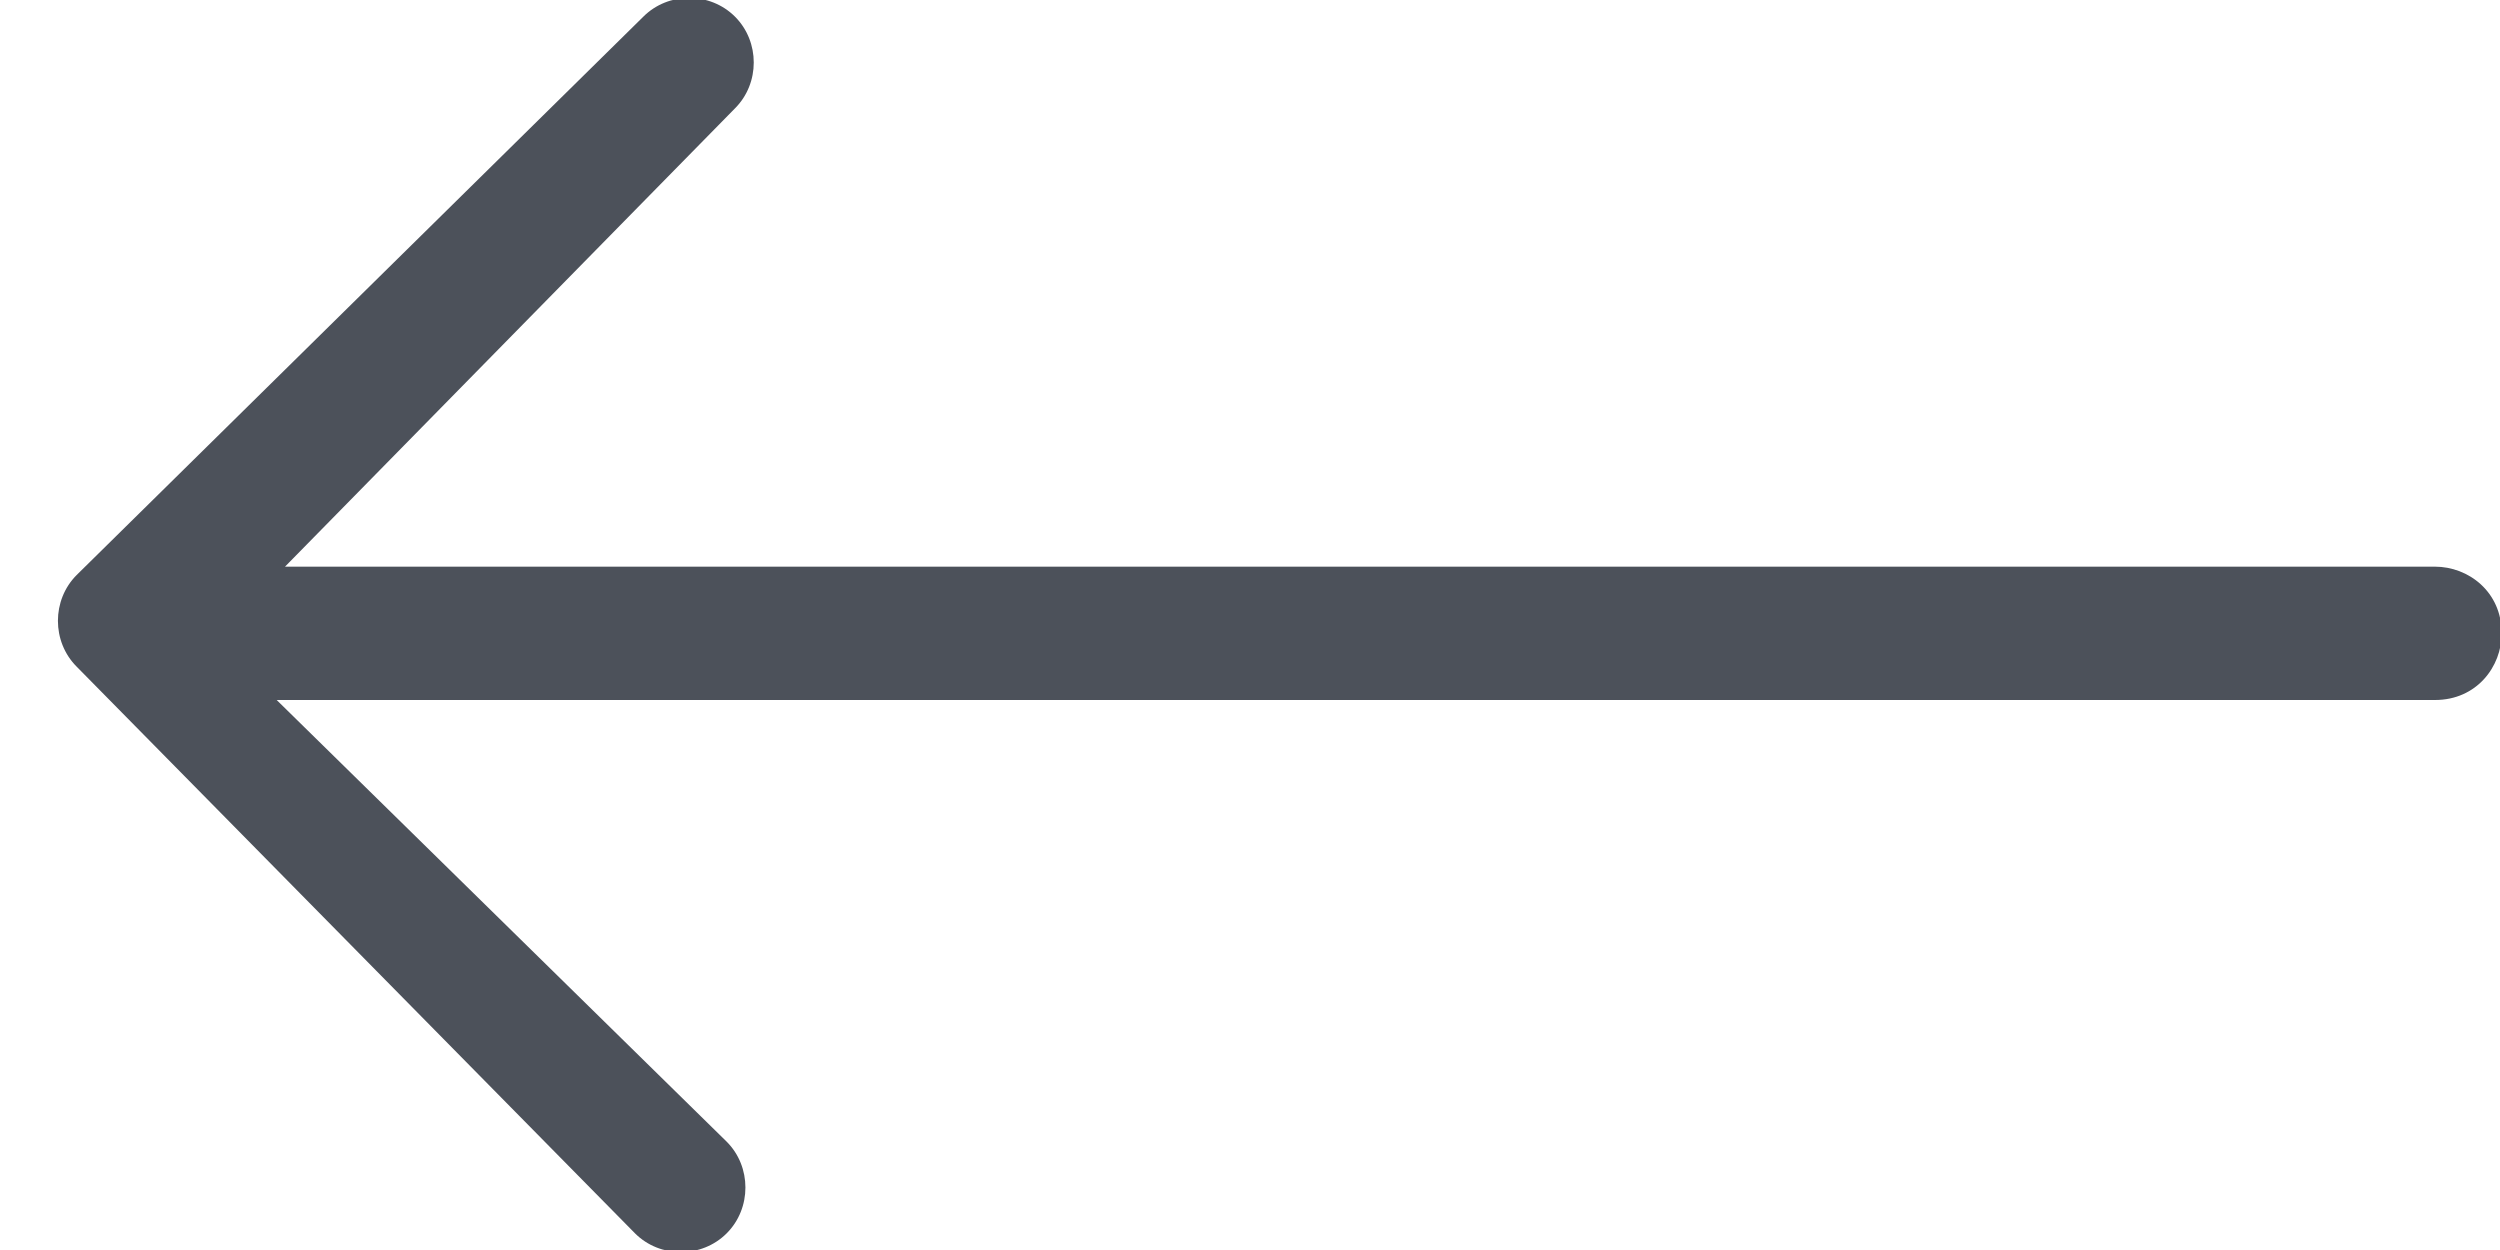 <?xml version="1.0" encoding="utf-8"?>
<!-- Generator: Adobe Illustrator 16.0.0, SVG Export Plug-In . SVG Version: 6.00 Build 0)  -->
<!DOCTYPE svg PUBLIC "-//W3C//DTD SVG 1.1//EN" "http://www.w3.org/Graphics/SVG/1.1/DTD/svg11.dtd">
<svg version="1.1" id="Слой_1" xmlns="http://www.w3.org/2000/svg" xmlns:xlink="http://www.w3.org/1999/xlink" x="0px" y="0px"
	 width="30px" height="15px" viewBox="0 0 30 15" enable-background="new 0 0 30 15" xml:space="preserve">
<path fill="#4C515A" d="M0.92,6.9c-0.3,0.3-0.3,0.8,0,1.1l6.7,6.8c0.3,0.3,0.8,0.3,1.1,0s0.3-0.8,0-1.1l-5.4-5.3h25.9
	c0.5,0,0.8-0.4,0.8-0.8c0-0.5-0.4-0.8-0.8-0.8H3.42l5.4-5.5c0.3-0.3,0.3-0.8,0-1.1c-0.3-0.3-0.8-0.3-1.1,0L0.92,6.9z"/>
</svg>
